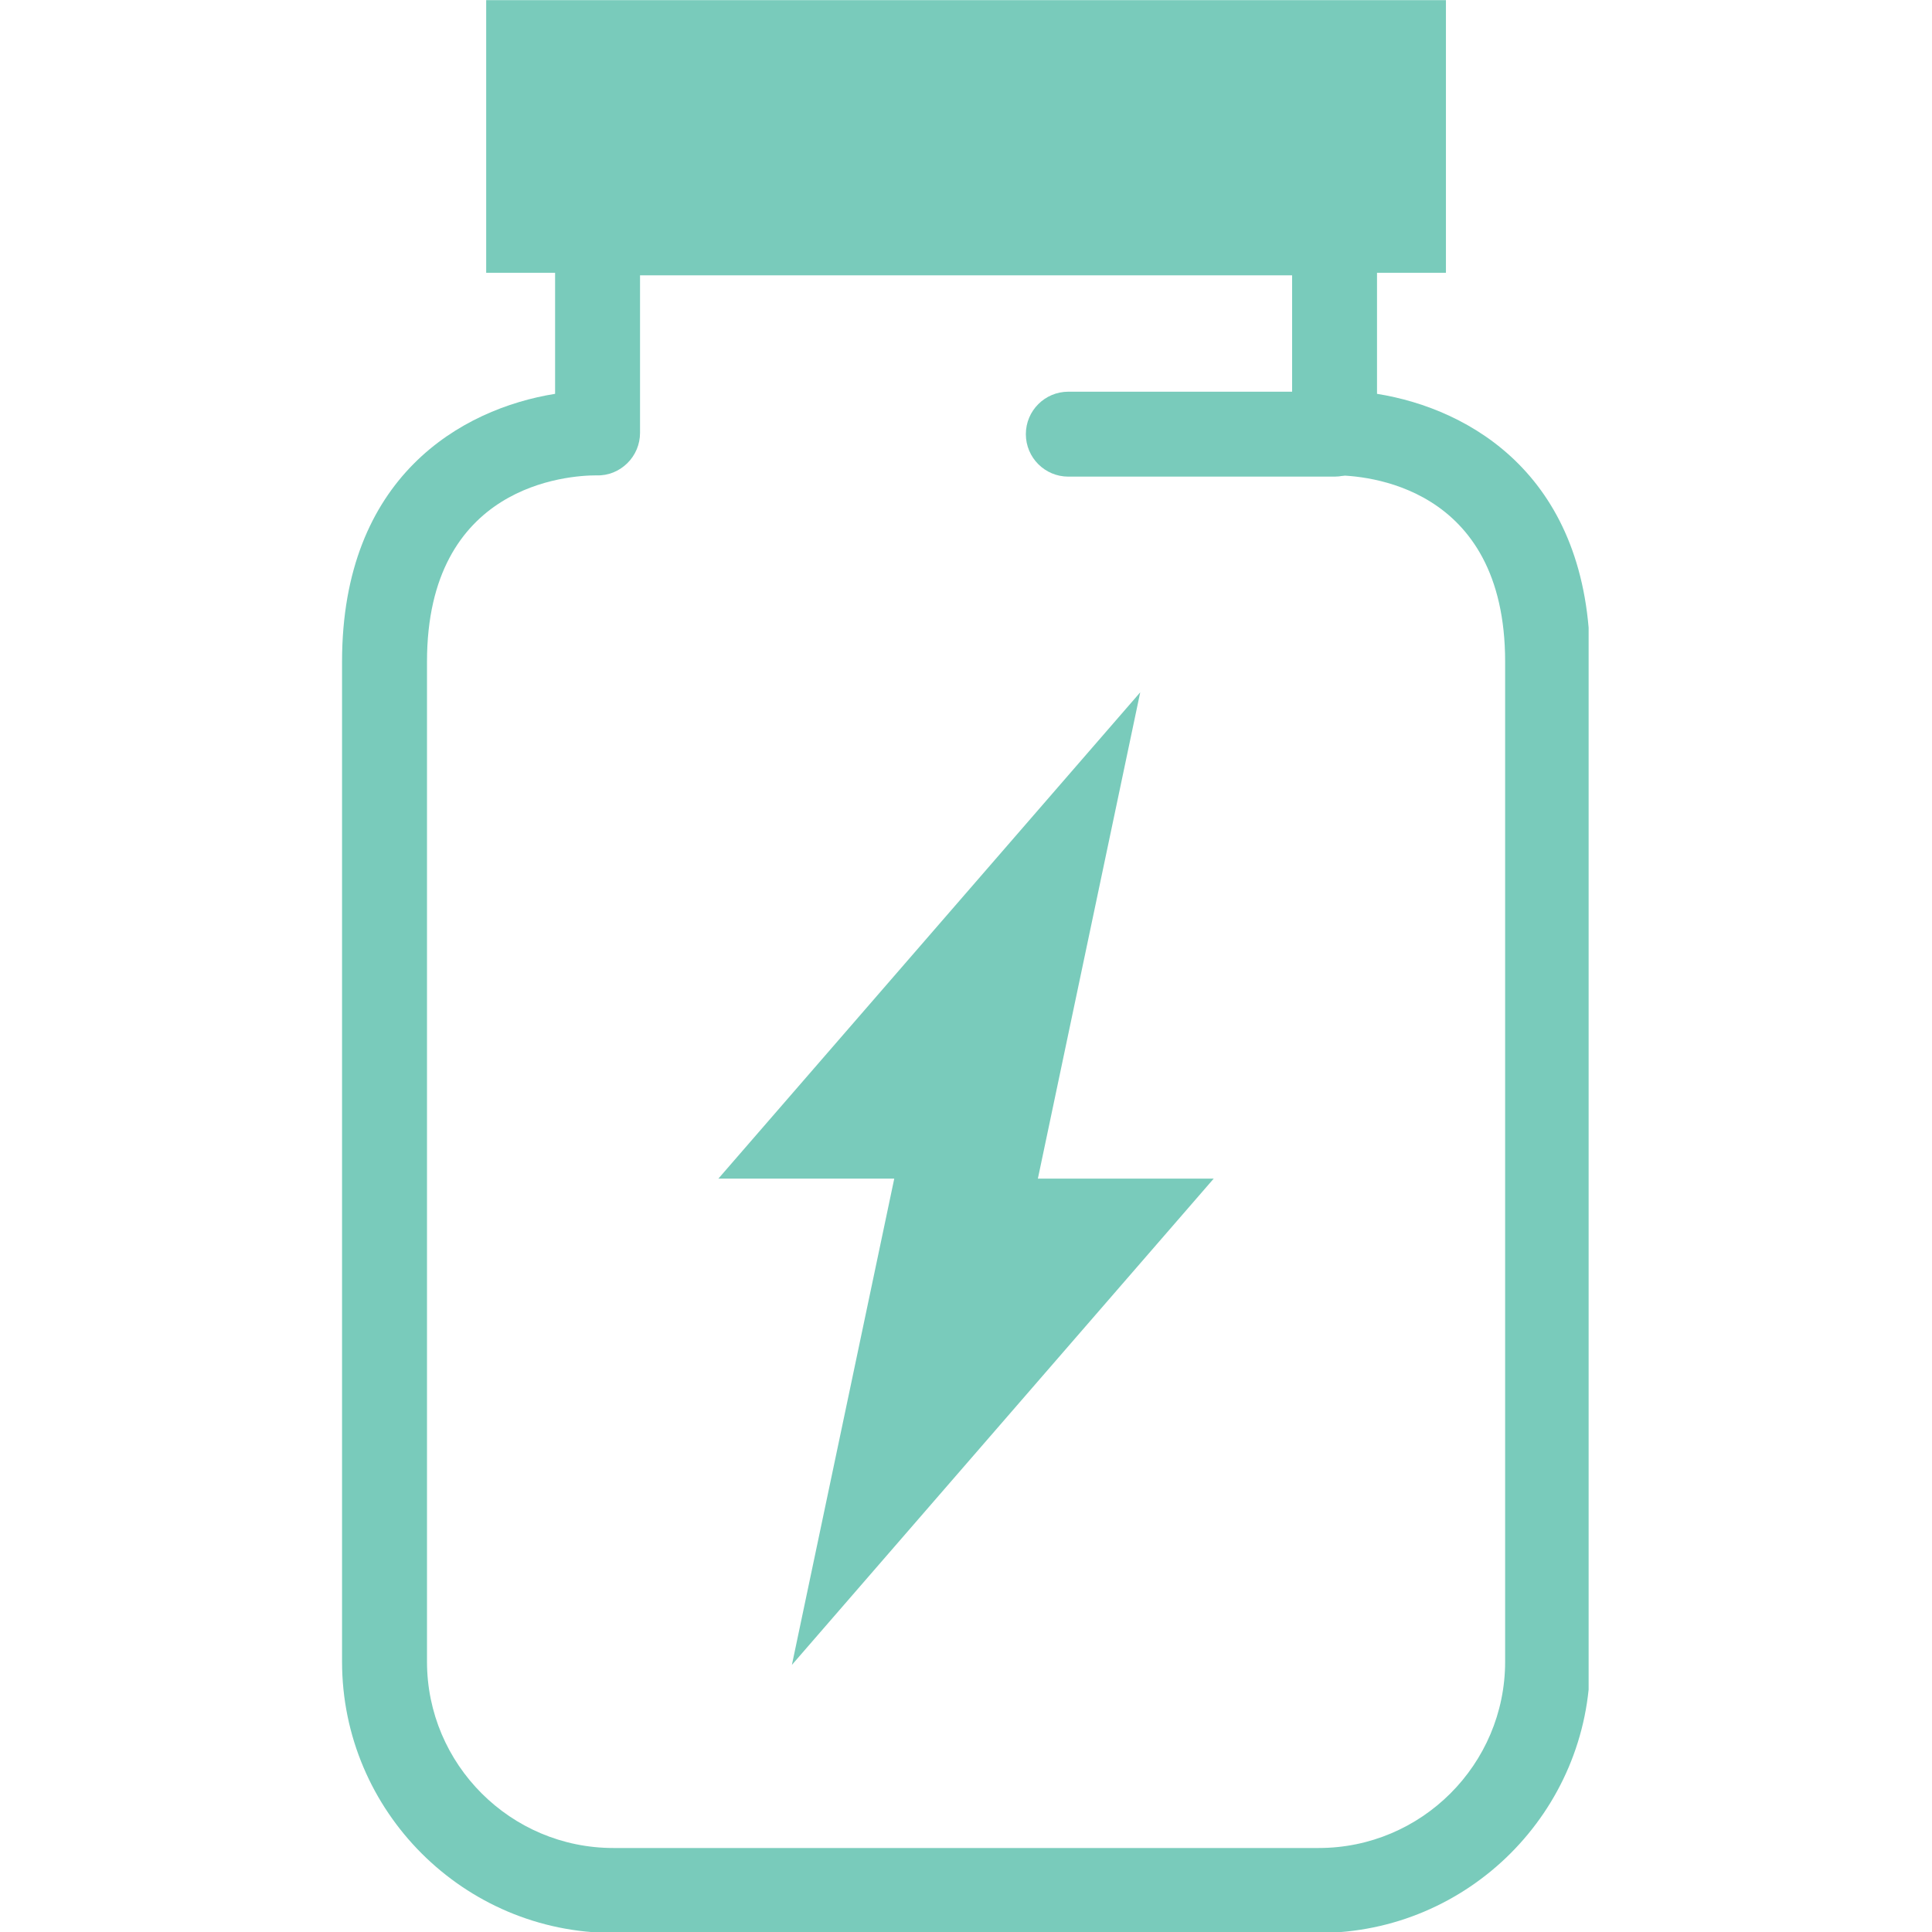 <svg xmlns="http://www.w3.org/2000/svg" xmlns:xlink="http://www.w3.org/1999/xlink" width="1080" zoomAndPan="magnify" viewBox="0 0 810 810" height="1080" preserveAspectRatio="xMidYMid meet" version="1.0"><defs><clipPath id="07f2985291"><path d="M 143.289 79 L 666.039 79 L 666.039 810 L 143.289 810 Z M 143.289 79 " clip-rule="nonzero"/></clipPath></defs><g clip-path="url(#07f2985291)"><path fill="#79cbbb" d="M 552.902 810.395 L 257.145 810.395 C 194.43 810.395 143.406 759.367 143.406 696.656 L 143.406 277.43 C 143.406 199.824 193.527 171.398 232.727 165.113 L 232.727 97.633 C 232.727 87.797 240.699 79.828 250.527 79.828 L 559.52 79.828 C 569.348 79.828 577.32 87.797 577.32 97.633 L 577.32 165.113 C 616.52 171.398 666.641 199.824 666.641 277.43 L 666.641 696.652 C 666.645 759.367 615.621 810.395 552.902 810.395 Z M 250.141 199.297 C 238.27 199.297 179.02 203.062 179.02 277.43 L 179.02 696.652 C 179.02 739.734 214.07 774.781 257.148 774.781 L 552.906 774.781 C 595.988 774.781 631.035 739.73 631.035 696.652 L 631.035 277.43 C 631.035 203.059 571.785 199.297 559.91 199.297 C 555.062 199.512 550.508 197.645 547.039 194.293 C 543.574 190.941 541.719 186.32 541.719 181.496 L 541.719 115.438 L 268.336 115.438 L 268.336 181.496 C 268.336 186.285 266.406 190.875 262.984 194.223 C 259.559 197.57 254.988 199.48 250.141 199.297 Z M 250.141 199.297 " fill-opacity="1" fill-rule="nonzero"/></g><path fill="#79cbbb" d="M 203.836 0.062 L 606.215 0.062 L 606.215 114.367 L 203.836 114.367 Z M 203.836 0.062 " fill-opacity="1" fill-rule="nonzero"/><path fill="#79cbbb" d="M 559.52 199.828 L 447.898 199.828 C 438.066 199.828 430.094 191.859 430.094 182.023 C 430.094 172.191 438.066 164.223 447.898 164.223 L 559.52 164.223 C 569.352 164.223 577.324 172.191 577.324 182.023 C 577.324 191.859 569.352 199.828 559.52 199.828 Z M 559.52 199.828 " fill-opacity="1" fill-rule="nonzero"/><path fill="#79cbbb" d="M 508.859 494.137 L 435.133 494.137 L 478.043 290.262 L 301.191 494.137 L 374.922 494.137 L 332.008 698.012 Z M 508.859 494.137 " fill-opacity="1" fill-rule="nonzero"/></svg>